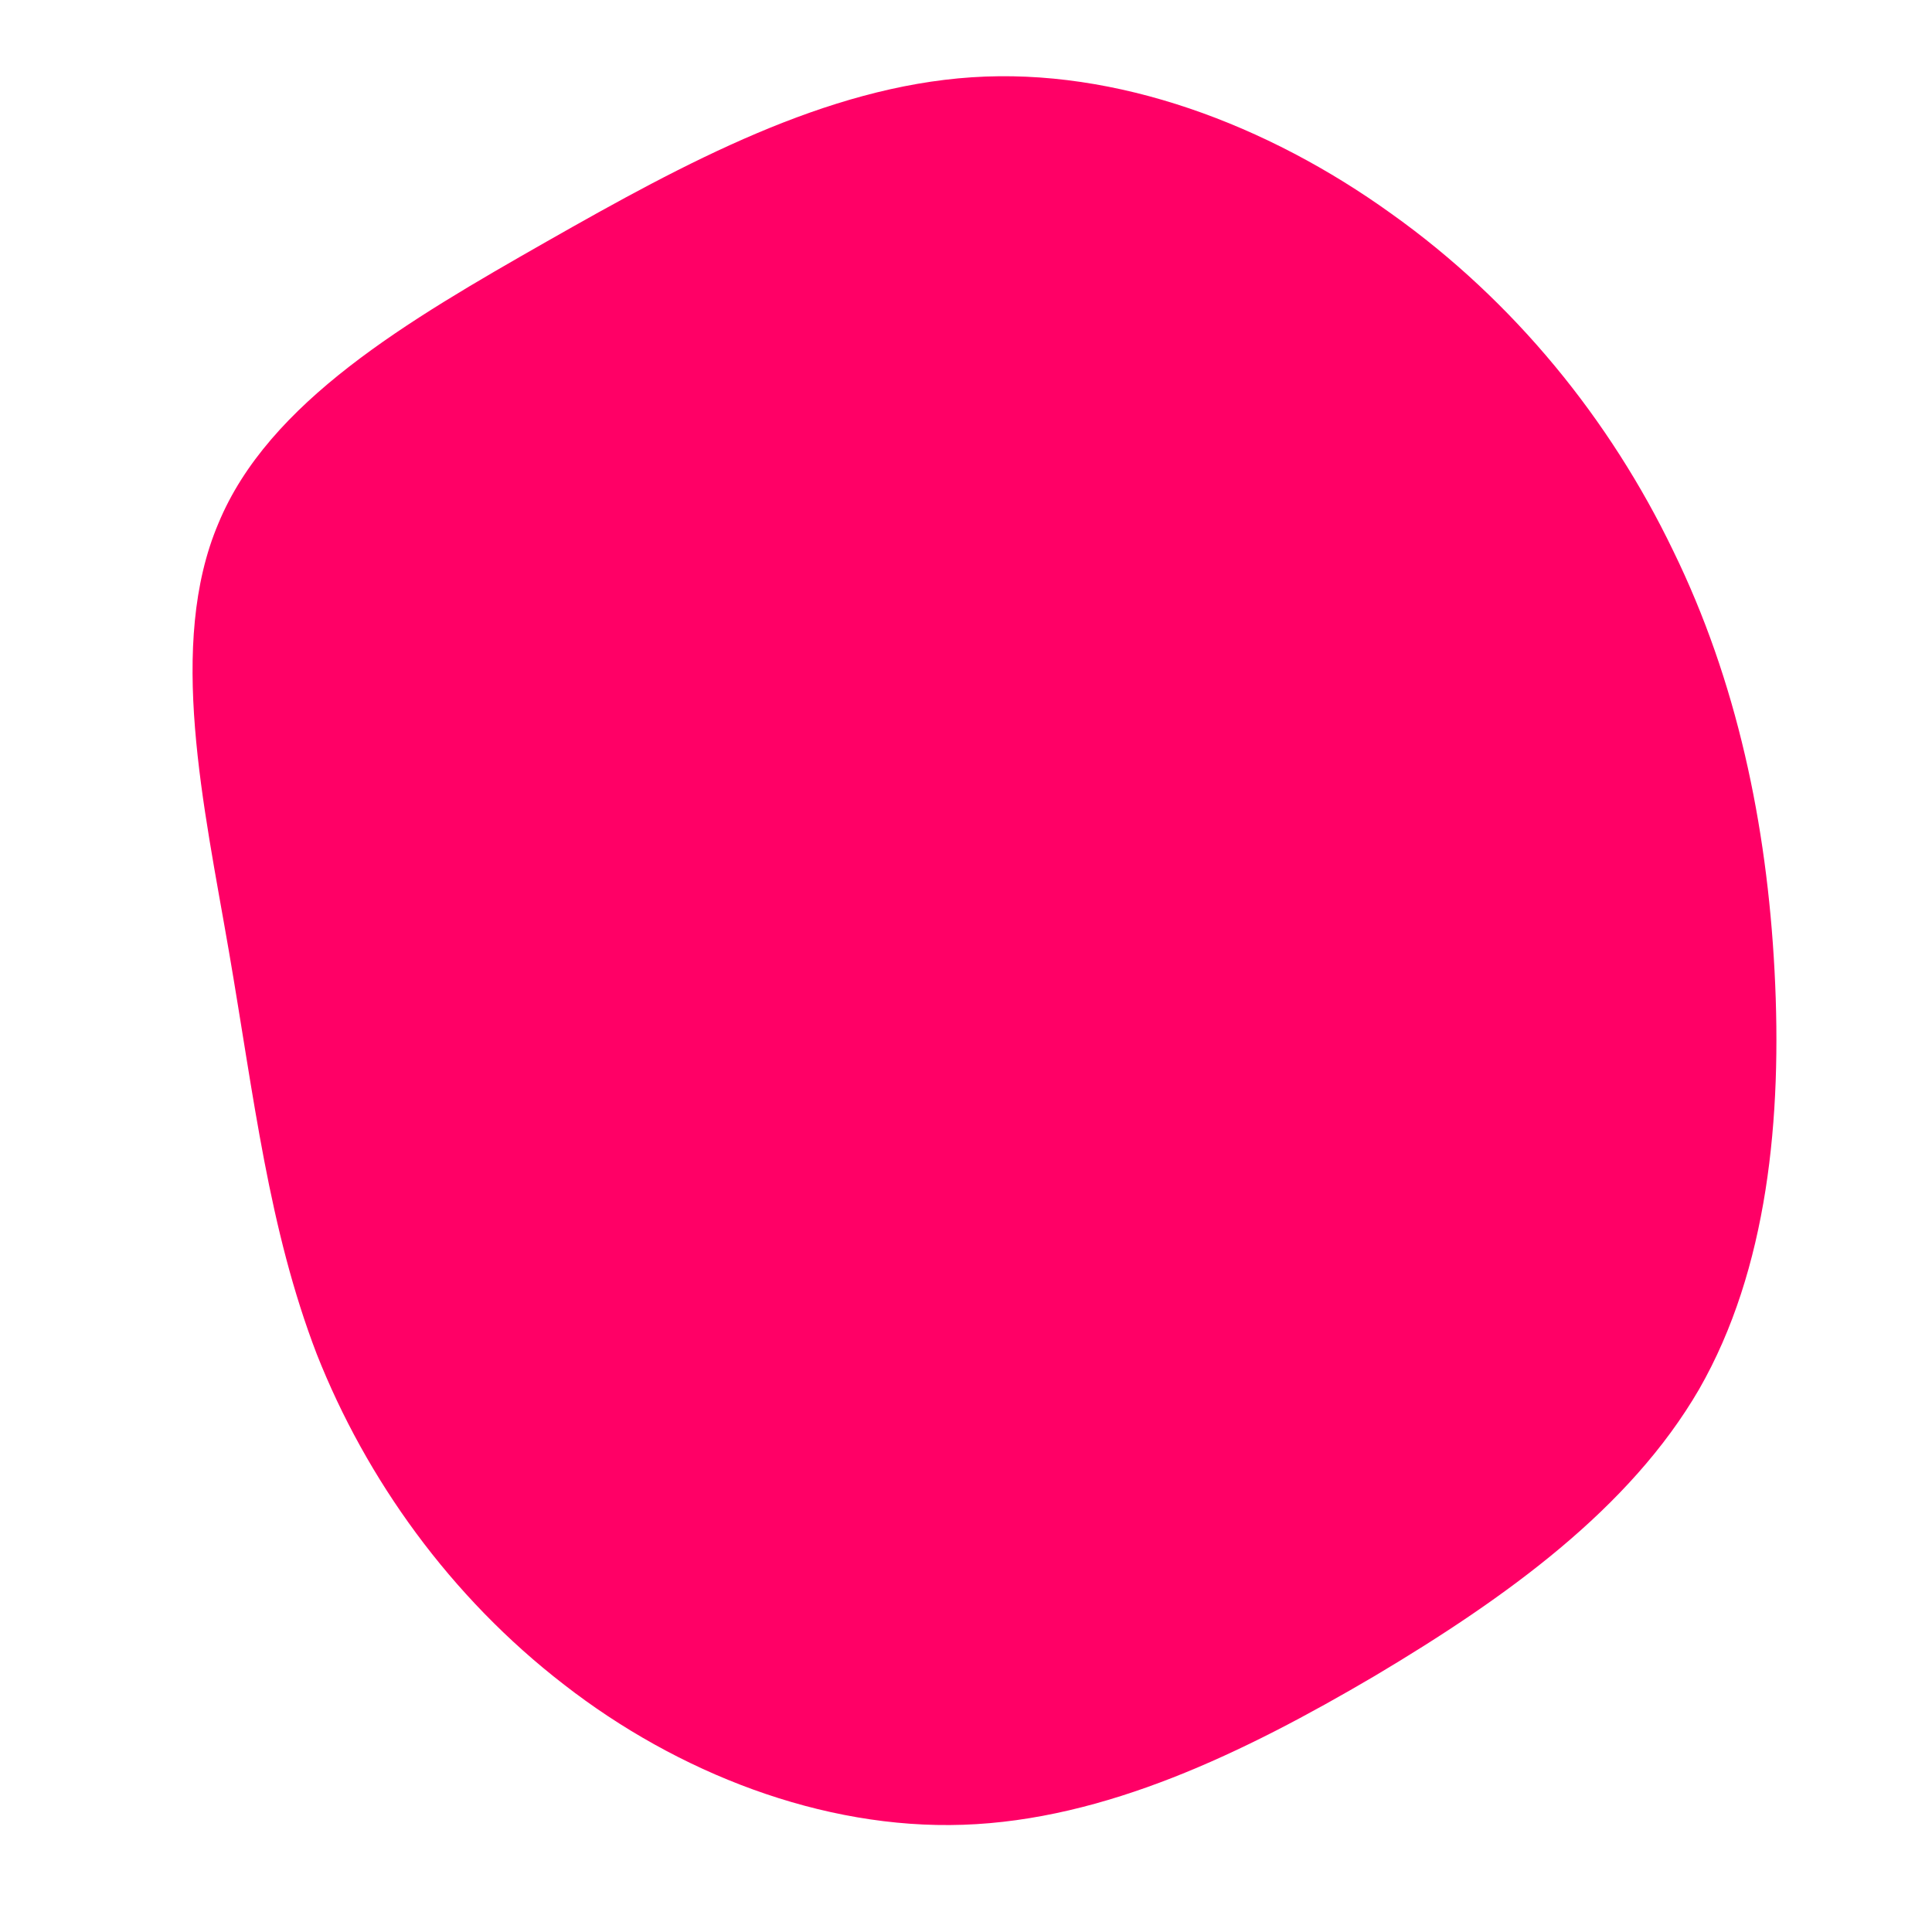 <?xml version="1.0" standalone="no"?>
<svg viewBox="0 0 200 200" xmlns="http://www.w3.org/2000/svg">
  <path fill="#FF0066" d="M44,-77.9C56.8,-68.8,66.7,-56.5,73.2,-43C79.8,-29.5,82.9,-14.7,83.7,0.5C84.5,15.7,83,31.4,75.9,43.8C68.7,56.2,55.9,65.4,42.3,73.5C28.7,81.5,14.4,88.4,-0.3,88.9C-14.9,89.4,-29.9,83.5,-41.6,74.4C-53.4,65.3,-62.1,53.1,-67.2,40.2C-72.2,27.2,-73.7,13.6,-76.3,-1.5C-78.9,-16.6,-82.7,-33.3,-77.4,-45.8C-72.2,-58.4,-57.8,-66.8,-43.4,-75C-29,-83.2,-14.5,-91,0.6,-92C15.6,-93,31.2,-87.1,44,-77.9Z" transform="translate(100 100)" />
</svg>
